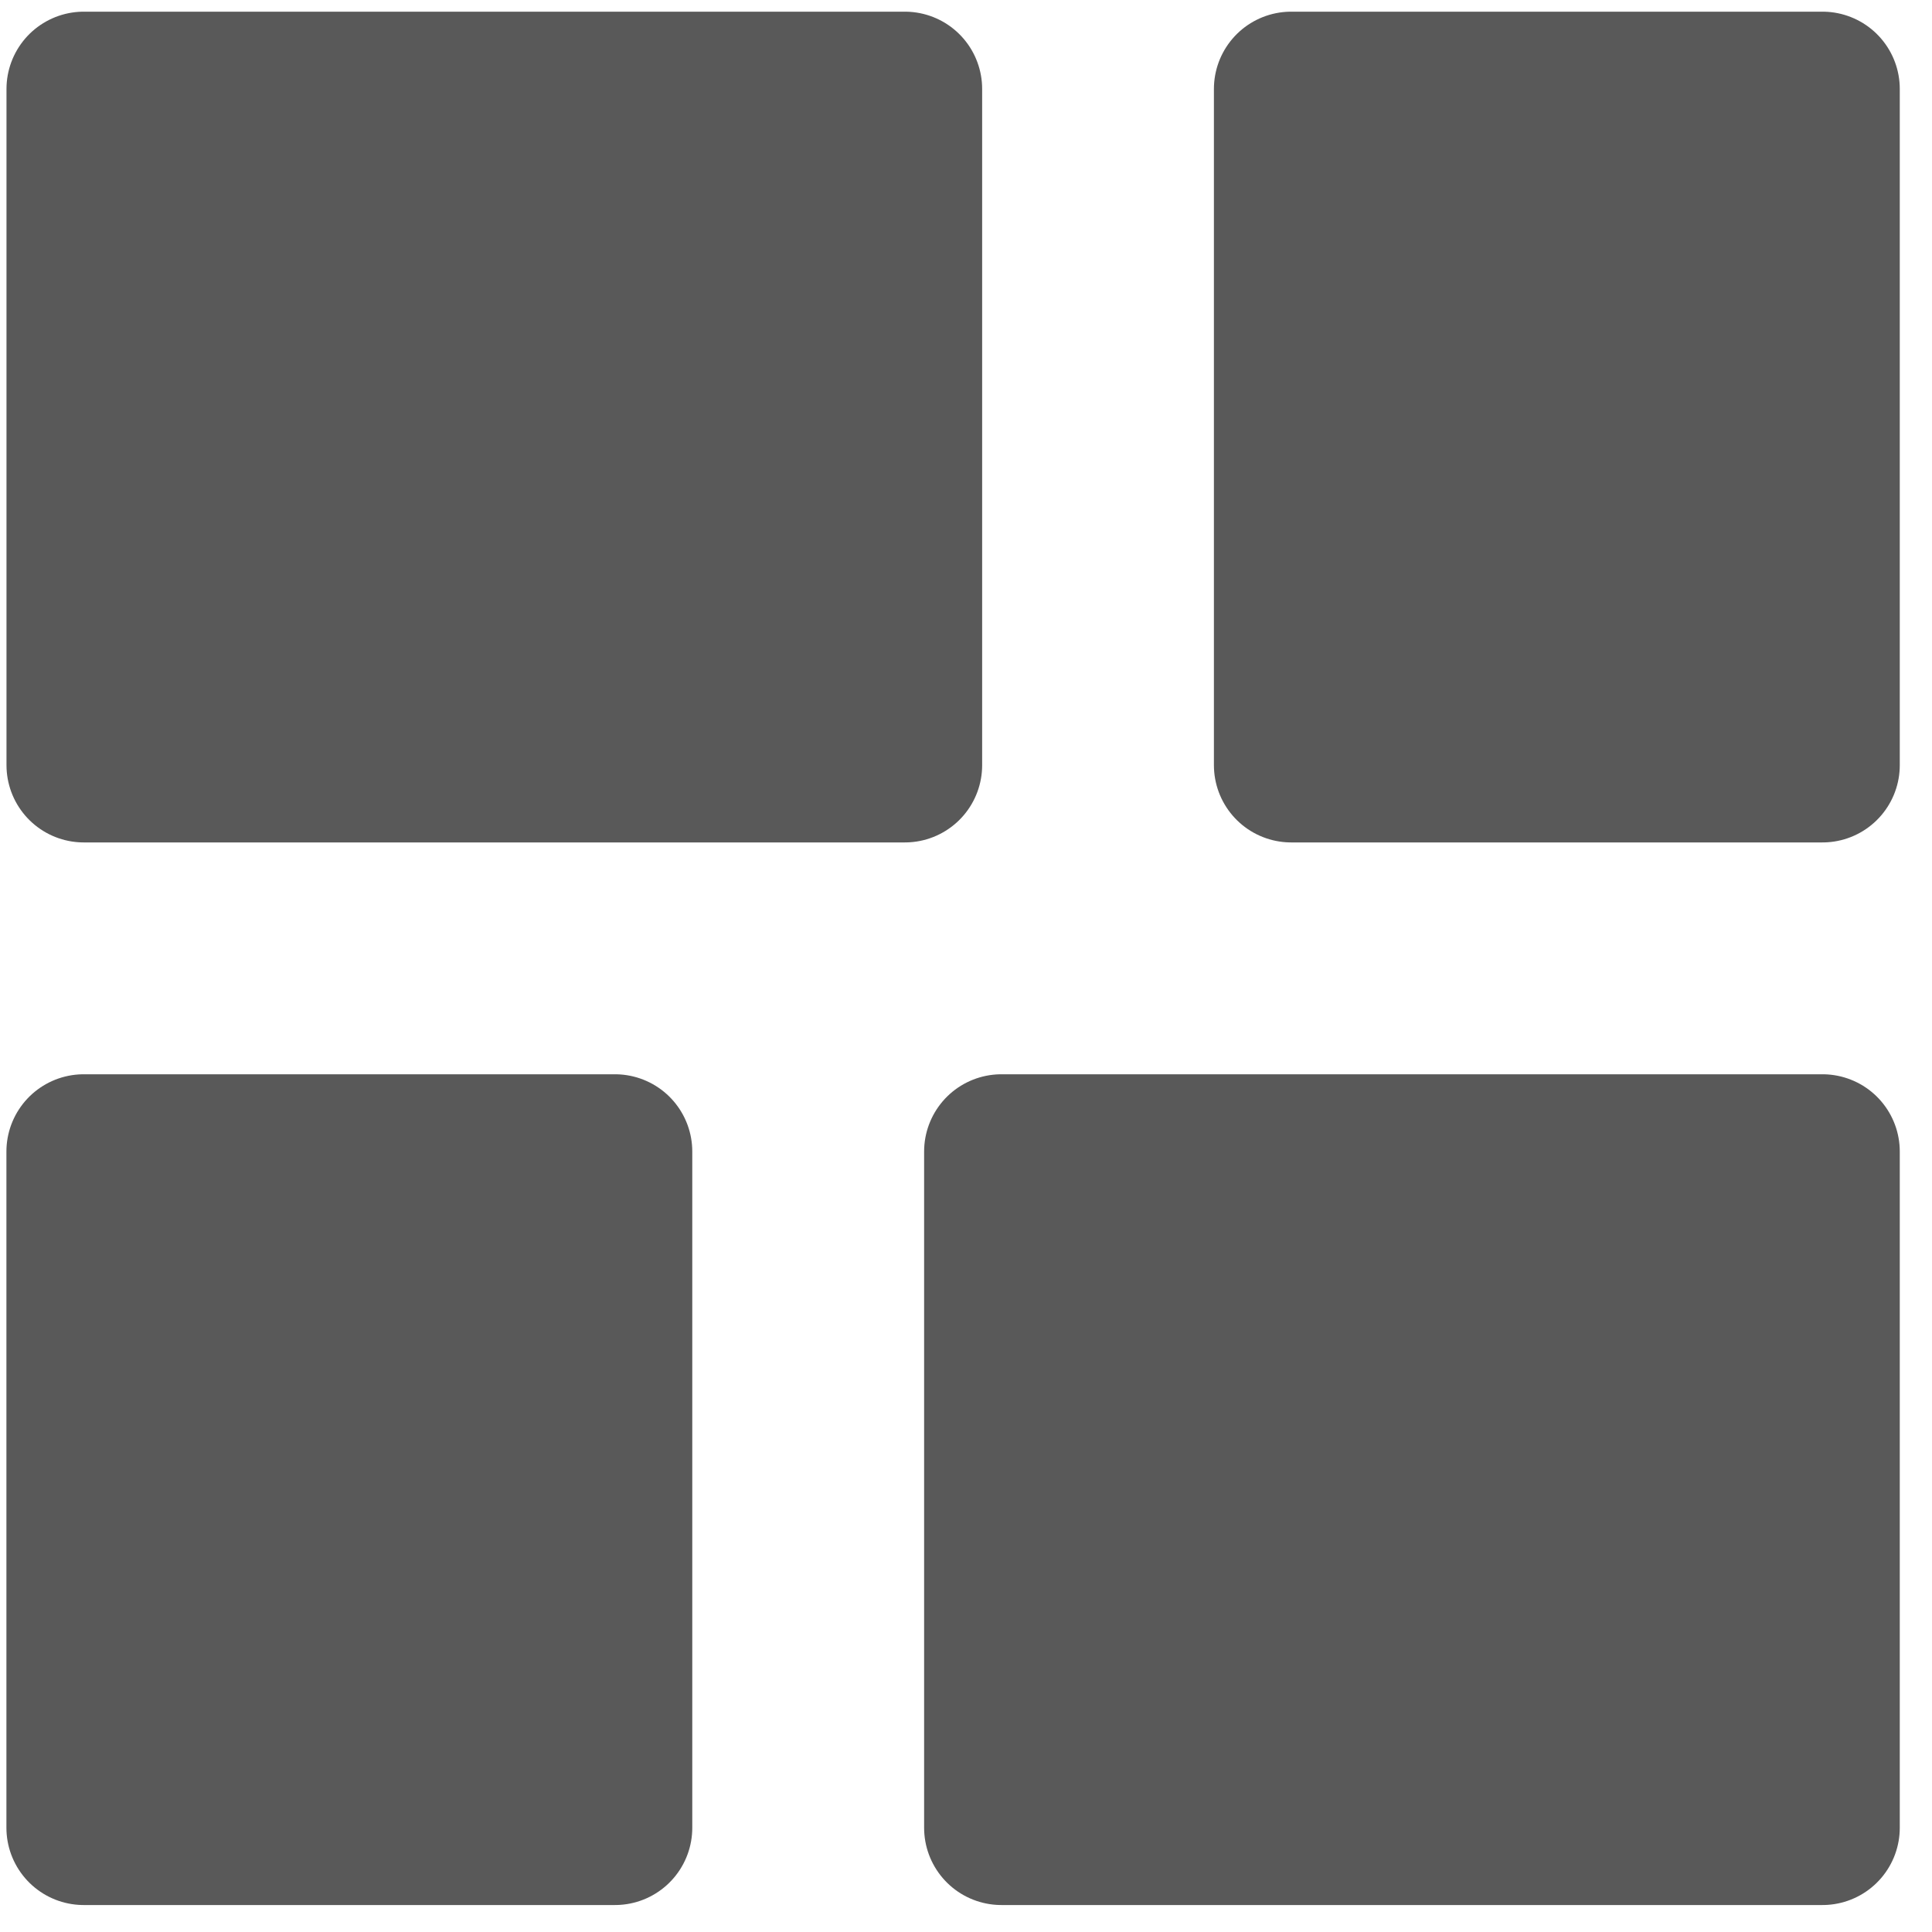 <svg width="25" height="25" viewBox="0 0 25 25" fill="none" xmlns="http://www.w3.org/2000/svg">
<path d="M11.709 9.901L11.709 1.151L1.084 1.151L1.084 9.901L11.709 9.901Z" fill="#595959" stroke="#595959" stroke-width="2" stroke-linejoin="round"/>
<path d="M23.583 23.651V14.901L12.958 14.901L12.958 23.651H23.583Z" fill="#595959" stroke="#595959" stroke-width="2" stroke-linejoin="round"/>
<path d="M16.708 1.151V9.901H23.583V1.151H16.708Z" fill="#595959" stroke="#595959" stroke-width="2" stroke-linejoin="round"/>
<path d="M1.083 14.901L1.083 23.651H7.958L7.958 14.901H1.083Z" fill="#595959" stroke="#595959" stroke-width="2" stroke-linejoin="round"/>
</svg>

